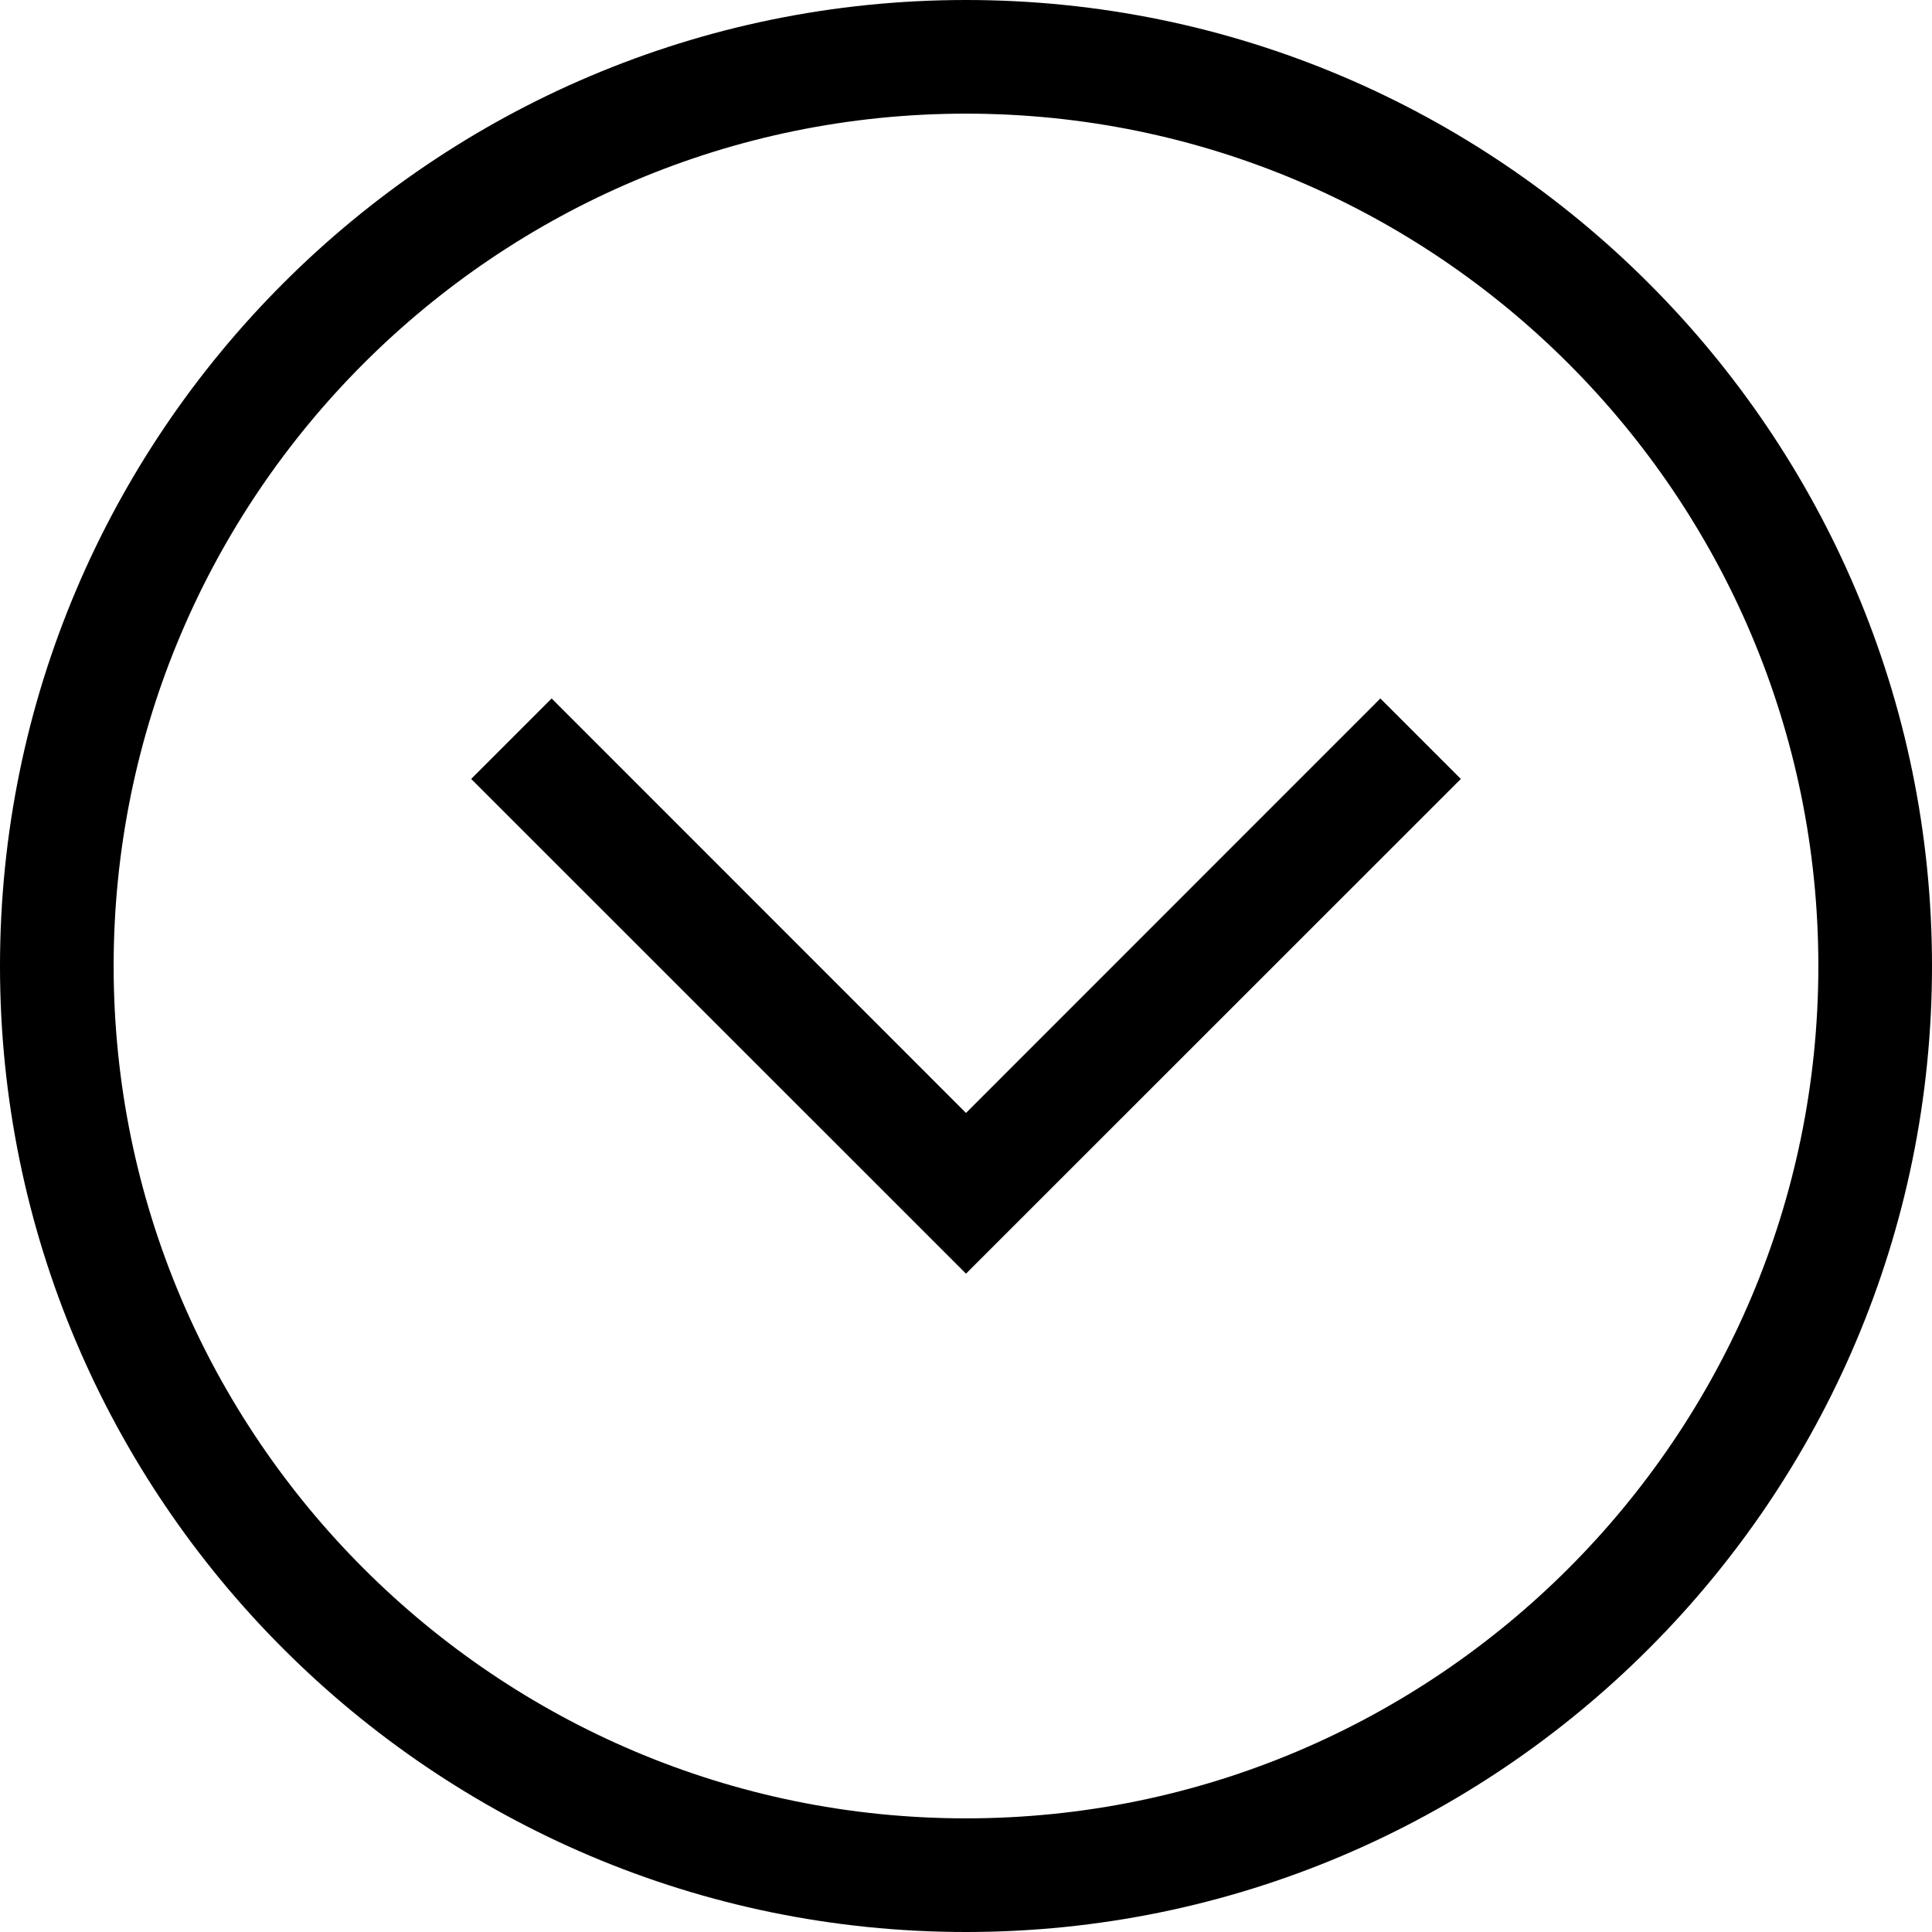 <svg xmlns="http://www.w3.org/2000/svg" width="17" height="17" viewBox="0 0 17 17"><path d="M8.5 0C3.813 0 0 3.813 0 8.5S3.813 17 8.5 17 17 13.187 17 8.5 13.187 0 8.5 0zm0 1C12.636 1 16 4.364 16 8.5S12.636 16 8.5 16 1 12.636 1 8.5 4.364 1 8.5 1zM4.854 6.146l-.708.708L8.5 11.207l4.354-4.353-.708-.708L8.5 9.793z"/></svg>